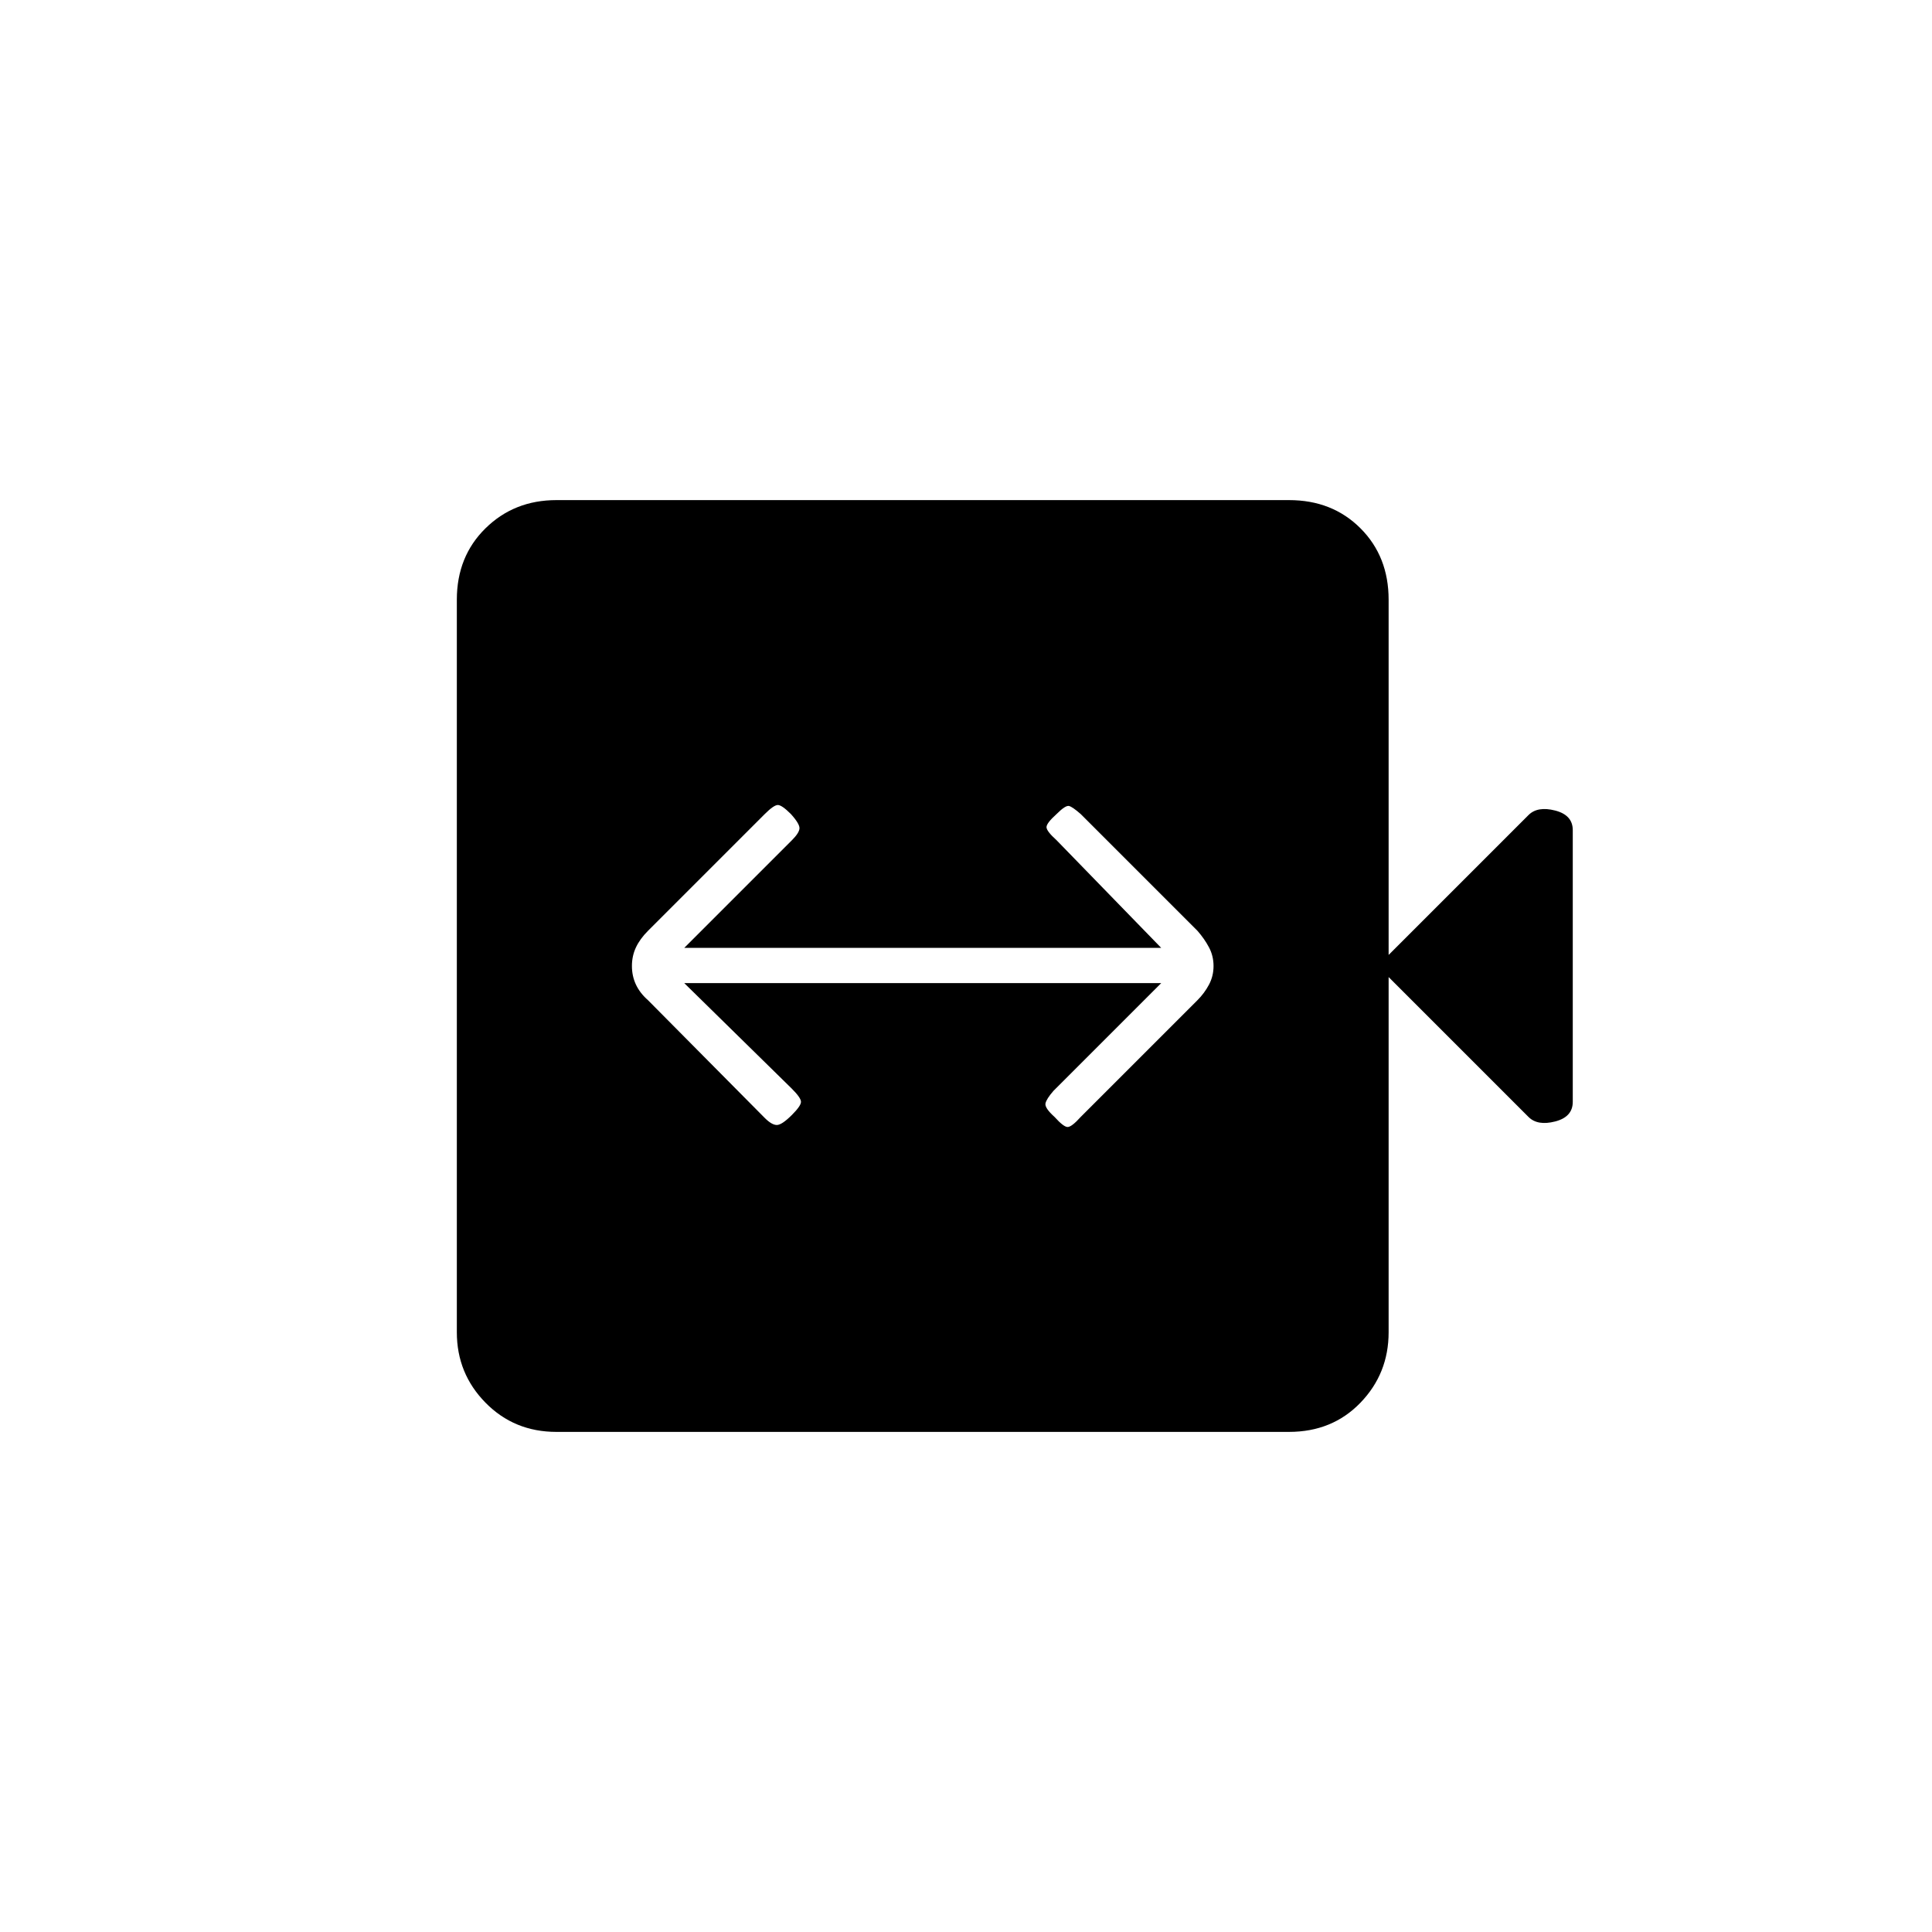 <svg xmlns="http://www.w3.org/2000/svg" height="20" viewBox="0 -960 960 960" width="20"><path d="M340-471.5h237L523.5-418q-3.5 4-4 6.25T524-405q4.5 5 6.5 5t6.5-5l58-58q3.5-3.5 5.75-7.75T603-480q0-5-2.25-9.25T595-497.5l-58-58q-4-3.5-5.75-4t-6.25 4q-5 4.5-5 6.5t5 6.5l52 53.5H340l53.5-53.5q3.5-3.5 3.75-5.75T393-555.5q-4.5-4.5-6.5-4.5t-6.5 4.5l-58 58q-4 4-6 8.25t-2 9.25q0 5 2 9.25t6 7.75l58 58.5q3.5 3.5 6 3.5t7.5-5q4.5-4.5 4.5-6.5t-4.5-6.5L340-471.5Zm-63.5 223q-21 0-35.25-14.5T227-298v-364q0-21.5 14.25-35.5t35.25-14h364q21.5 0 35.5 14t14 35.5v176.5l69.5-69.5q4.5-4.5 13.25-2.25t8.75 9.75v135q0 7.5-8.75 9.75T759.5-405L690-474.5V-298q0 20.5-14 35t-35.5 14.5h-364Z"/></svg>